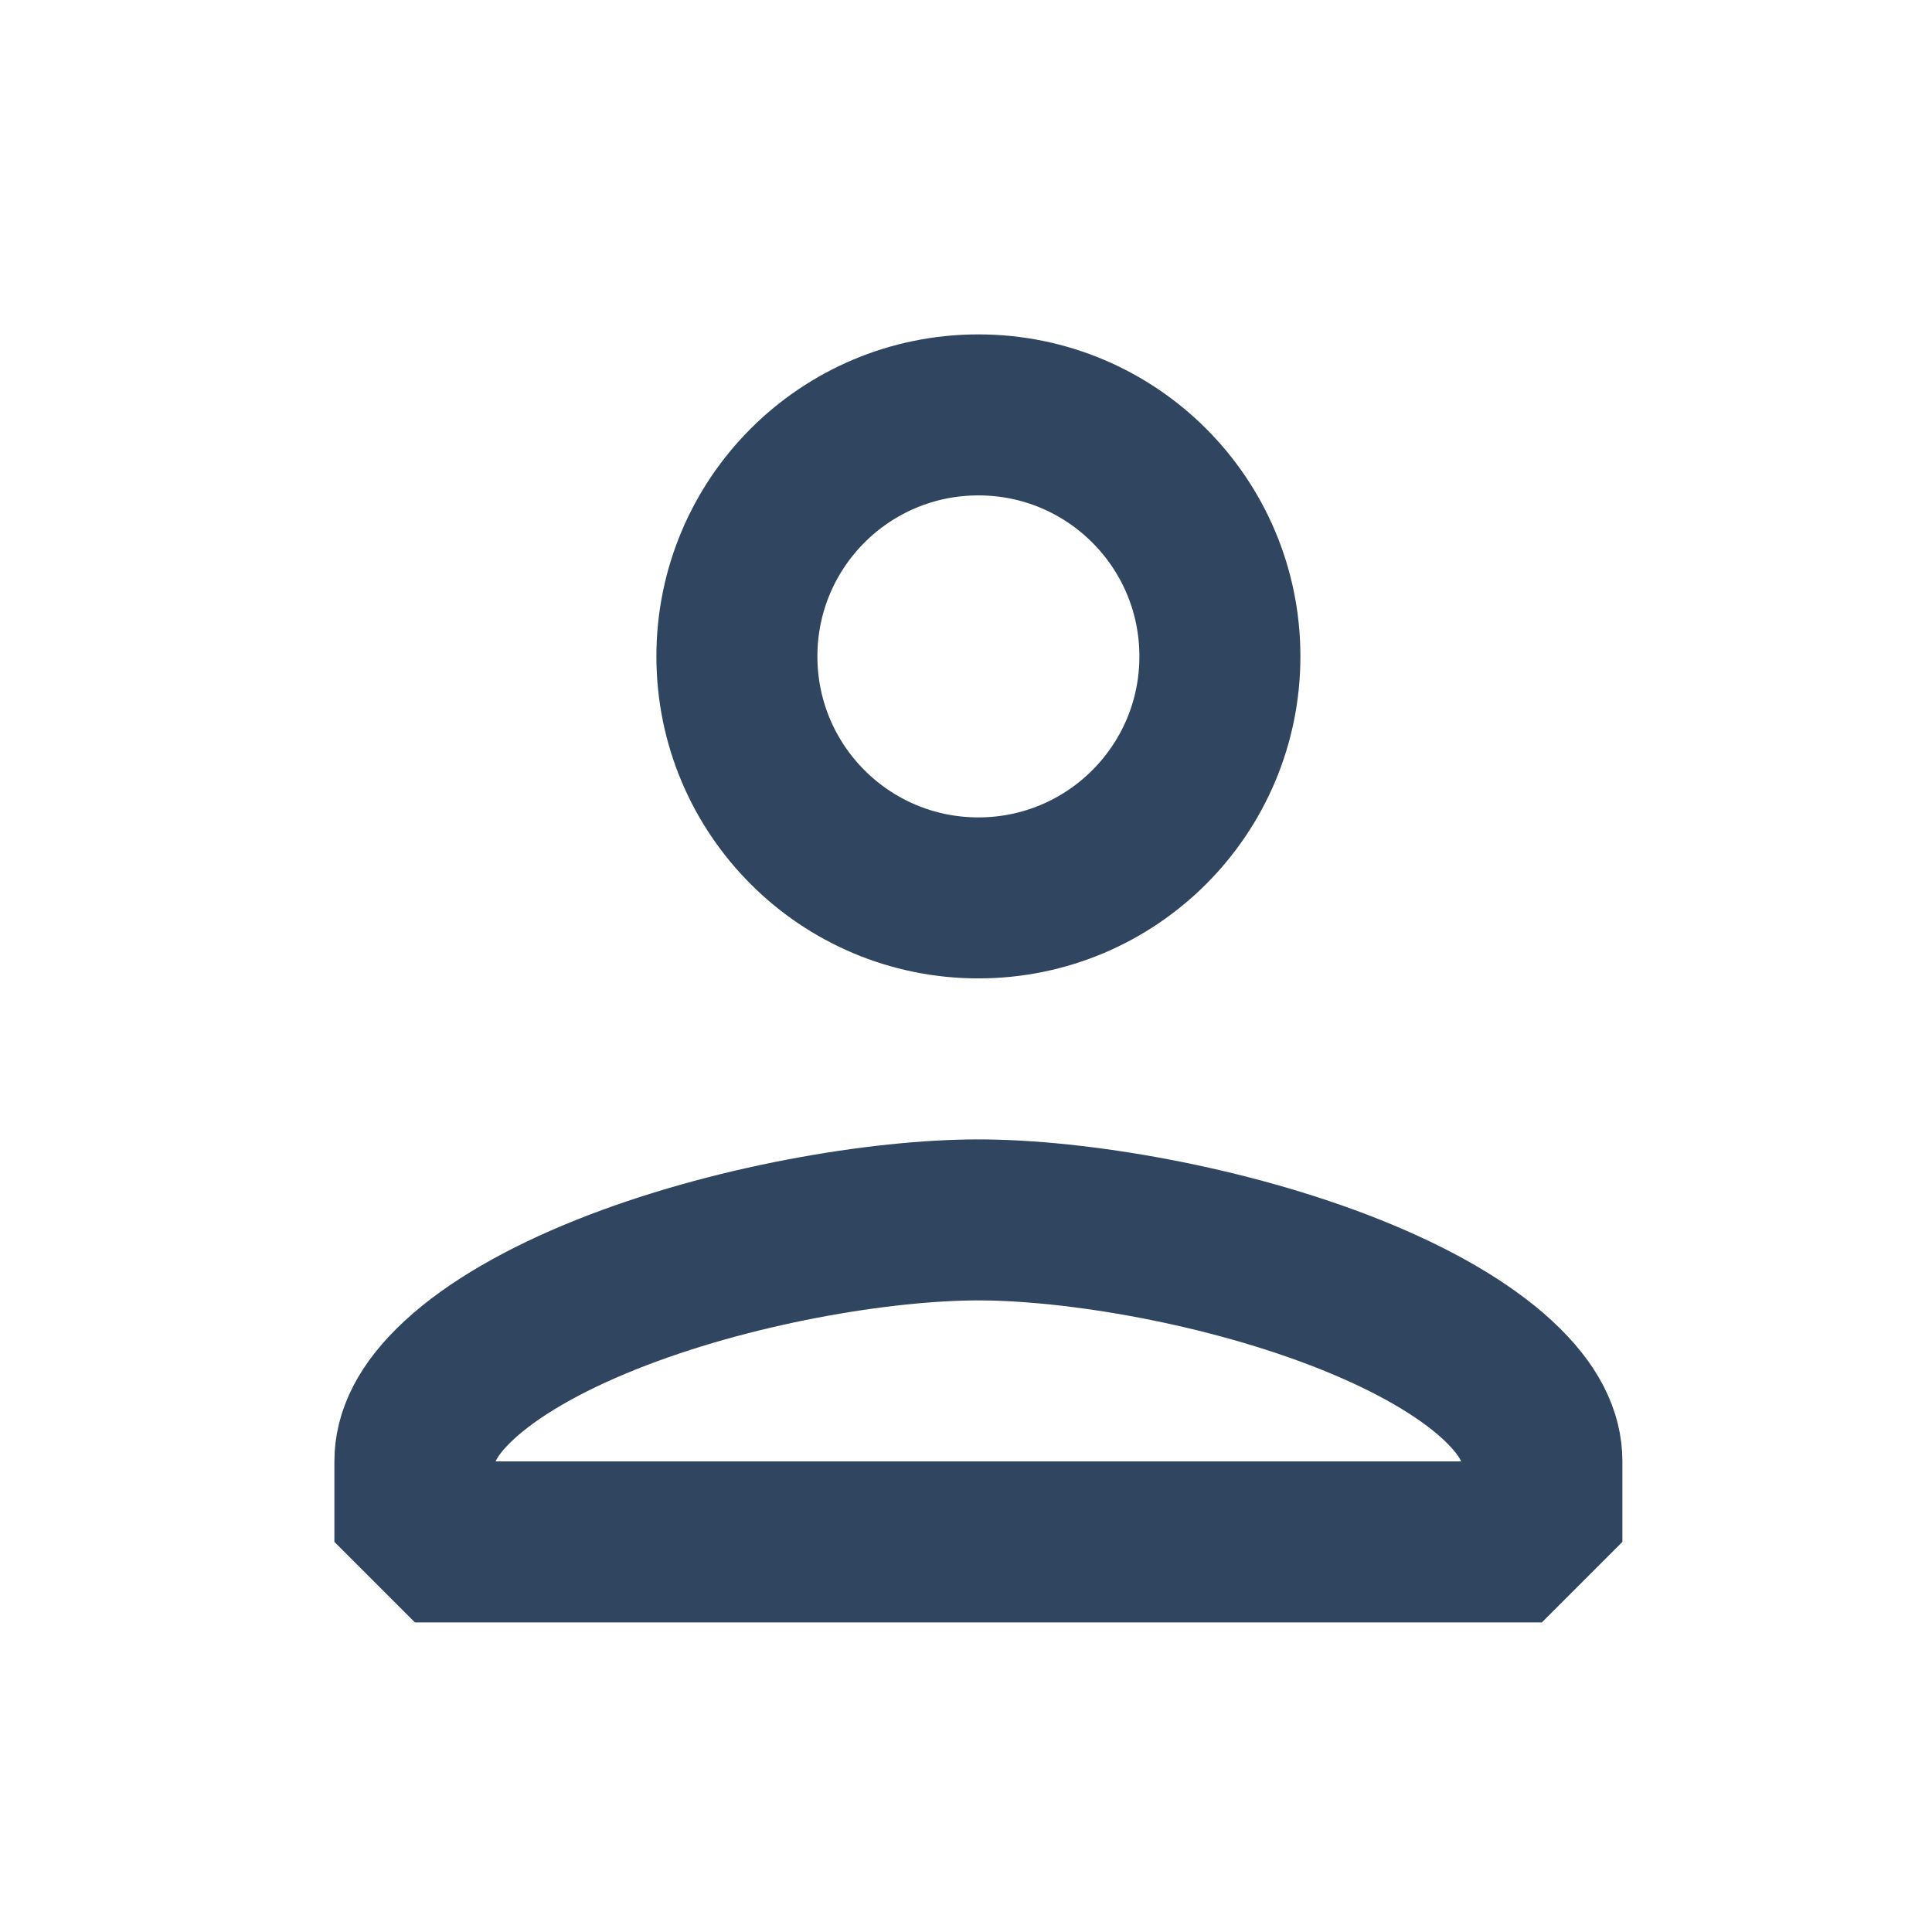<svg width="48" height="48" viewBox="0 0 48 48" fill="none" xmlns="http://www.w3.org/2000/svg">
<path d="M30.308 16.308C30.308 19.623 27.623 22.308 24.308 22.308C20.992 22.308 18.308 19.623 18.308 16.308C18.308 12.992 20.992 10.308 24.308 10.308C27.623 10.308 30.308 12.992 30.308 16.308ZM10.308 36.308C10.308 35.712 10.59 35.043 11.413 34.283C12.25 33.511 13.505 32.788 15.049 32.169C18.141 30.931 21.888 30.308 24.308 30.308C26.728 30.308 30.475 30.931 33.566 32.169C35.111 32.788 36.365 33.511 37.202 34.283C38.025 35.043 38.308 35.712 38.308 36.308V38.308H10.308V36.308Z" stroke="#2F4560" stroke-width="4" stroke-linejoin="bevel"/>
</svg>

